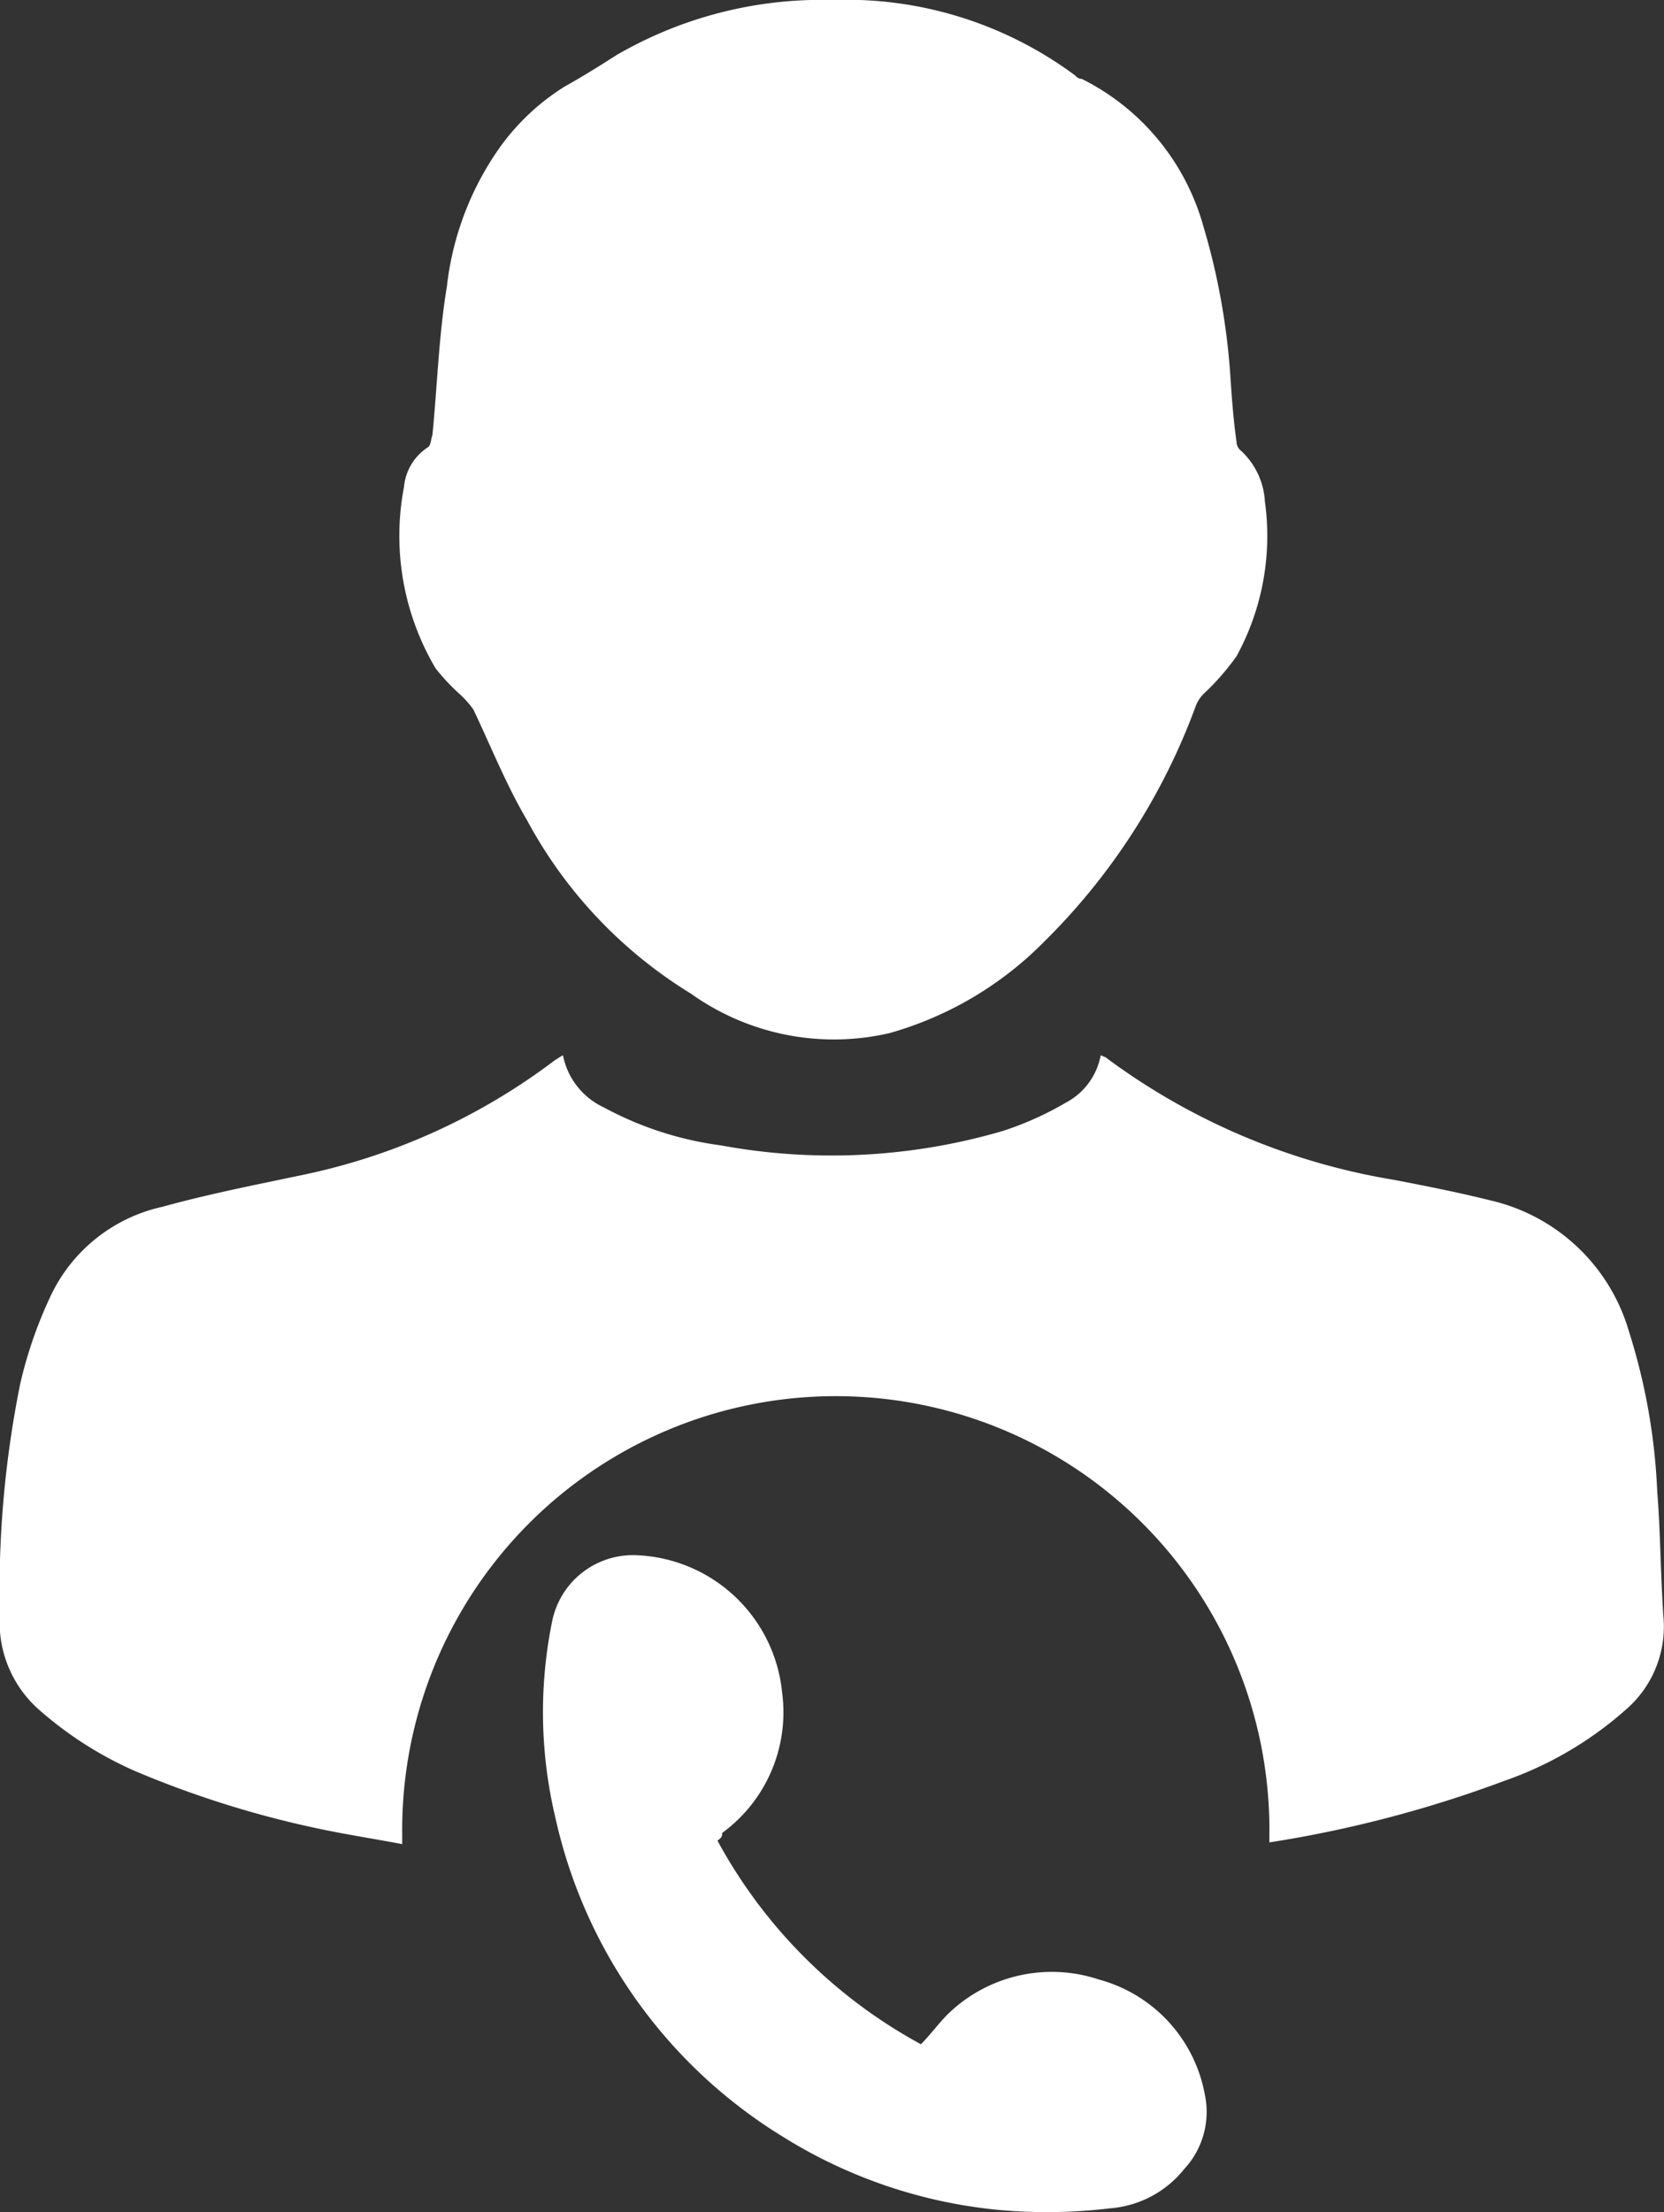 <svg xmlns="http://www.w3.org/2000/svg" width="34.607" height="45.987" viewBox="0 0 34.607 45.987">
  <rect x="0" y="0" width="34.607" height="45.987" fill="#333333" stroke="none"/>
  <g id="g5XqlC.tif_1_" transform="translate(0.008)">
    <path id="Path_122" data-name="Path 122" d="M34.332,0a7.978,7.978,0,0,1,5.05,1.574.17.17,0,0,0,.131.066,4.888,4.888,0,0,1,2.525,3.05A14.158,14.158,0,0,1,42.6,7.772c.033.492.066.951.131,1.41a.25.25,0,0,0,.066.164,1.554,1.554,0,0,1,.525,1.082,5.208,5.208,0,0,1-.59,3.214,5.15,5.15,0,0,1-.689.787.714.714,0,0,0-.164.262,13.33,13.33,0,0,1-3.148,4.886,7.308,7.308,0,0,1-3.214,1.9,5.119,5.119,0,0,1-4.132-.82,9.491,9.491,0,0,1-3.41-3.607c-.426-.721-.754-1.541-1.115-2.3a2.121,2.121,0,0,0-.262-.3,4.223,4.223,0,0,1-.525-.557,5.411,5.411,0,0,1-.656-3.771,1.1,1.1,0,0,1,.492-.82c.066-.033.066-.164.1-.262.1-1.017.131-2.066.3-3.082a6.2,6.2,0,0,1,.984-2.722A4.763,4.763,0,0,1,28.757,1.8c.361-.2.721-.426,1.082-.656A8.5,8.5,0,0,1,34.332,0Z" transform="translate(-17.023 0)" fill="#fff"/>
    <path id="Path_123" data-name="Path 123" d="M38.055,104.527a10.507,10.507,0,0,0,4.23,4.23c.2-.2.361-.426.557-.623a3.1,3.1,0,0,1,3.148-.721,3.044,3.044,0,0,1,2.2,2.394,1.743,1.743,0,0,1-.426,1.541,2.189,2.189,0,0,1-1.541.82,11.055,11.055,0,0,1-2.328.033,10.314,10.314,0,0,1-4.46-1.508,10.421,10.421,0,0,1-4.755-6.657,9.451,9.451,0,0,1-.066-4.066,1.716,1.716,0,0,1,1.8-1.377,3.167,3.167,0,0,1,2.984,2.853,3.105,3.105,0,0,1-1.246,2.918C38.154,104.462,38.121,104.462,38.055,104.527Z" transform="translate(-23.14 -66.259)" fill="#fff"/>
    <path id="Path_124" data-name="Path 124" d="M34.459,75.983a12.788,12.788,0,0,0-.59-3.345,3.916,3.916,0,0,0-2.886-2.722c-.656-.164-1.344-.3-2-.426a13.8,13.8,0,0,1-5.968-2.525c-.033-.033-.066-.033-.131-.066a1.4,1.4,0,0,1-.721.984,6.7,6.7,0,0,1-1.312.59,12.683,12.683,0,0,1-5.87.3,7.032,7.032,0,0,1-2.427-.787A1.519,1.519,0,0,1,11.7,66.9c-.066.033-.1.066-.164.1a13.1,13.1,0,0,1-5.279,2.394c-.951.2-1.935.393-2.886.656a3.373,3.373,0,0,0-2.3,1.8,9.017,9.017,0,0,0-.656,1.869,21.62,21.62,0,0,0-.426,4.82,2.417,2.417,0,0,0,.853,2,7.693,7.693,0,0,0,1.968,1.246A20.821,20.821,0,0,0,7.242,83.1c.361.066.754.131,1.115.2v-.2a9.018,9.018,0,1,1,18.035,0v.164a24.916,24.916,0,0,0,4.886-1.279A7.528,7.528,0,0,0,33.8,80.509a2.278,2.278,0,0,0,.787-1.935C34.525,77.656,34.525,76.8,34.459,75.983Z" transform="translate(0 -44.962)" fill="#fff"/>
  </g>
</svg>
